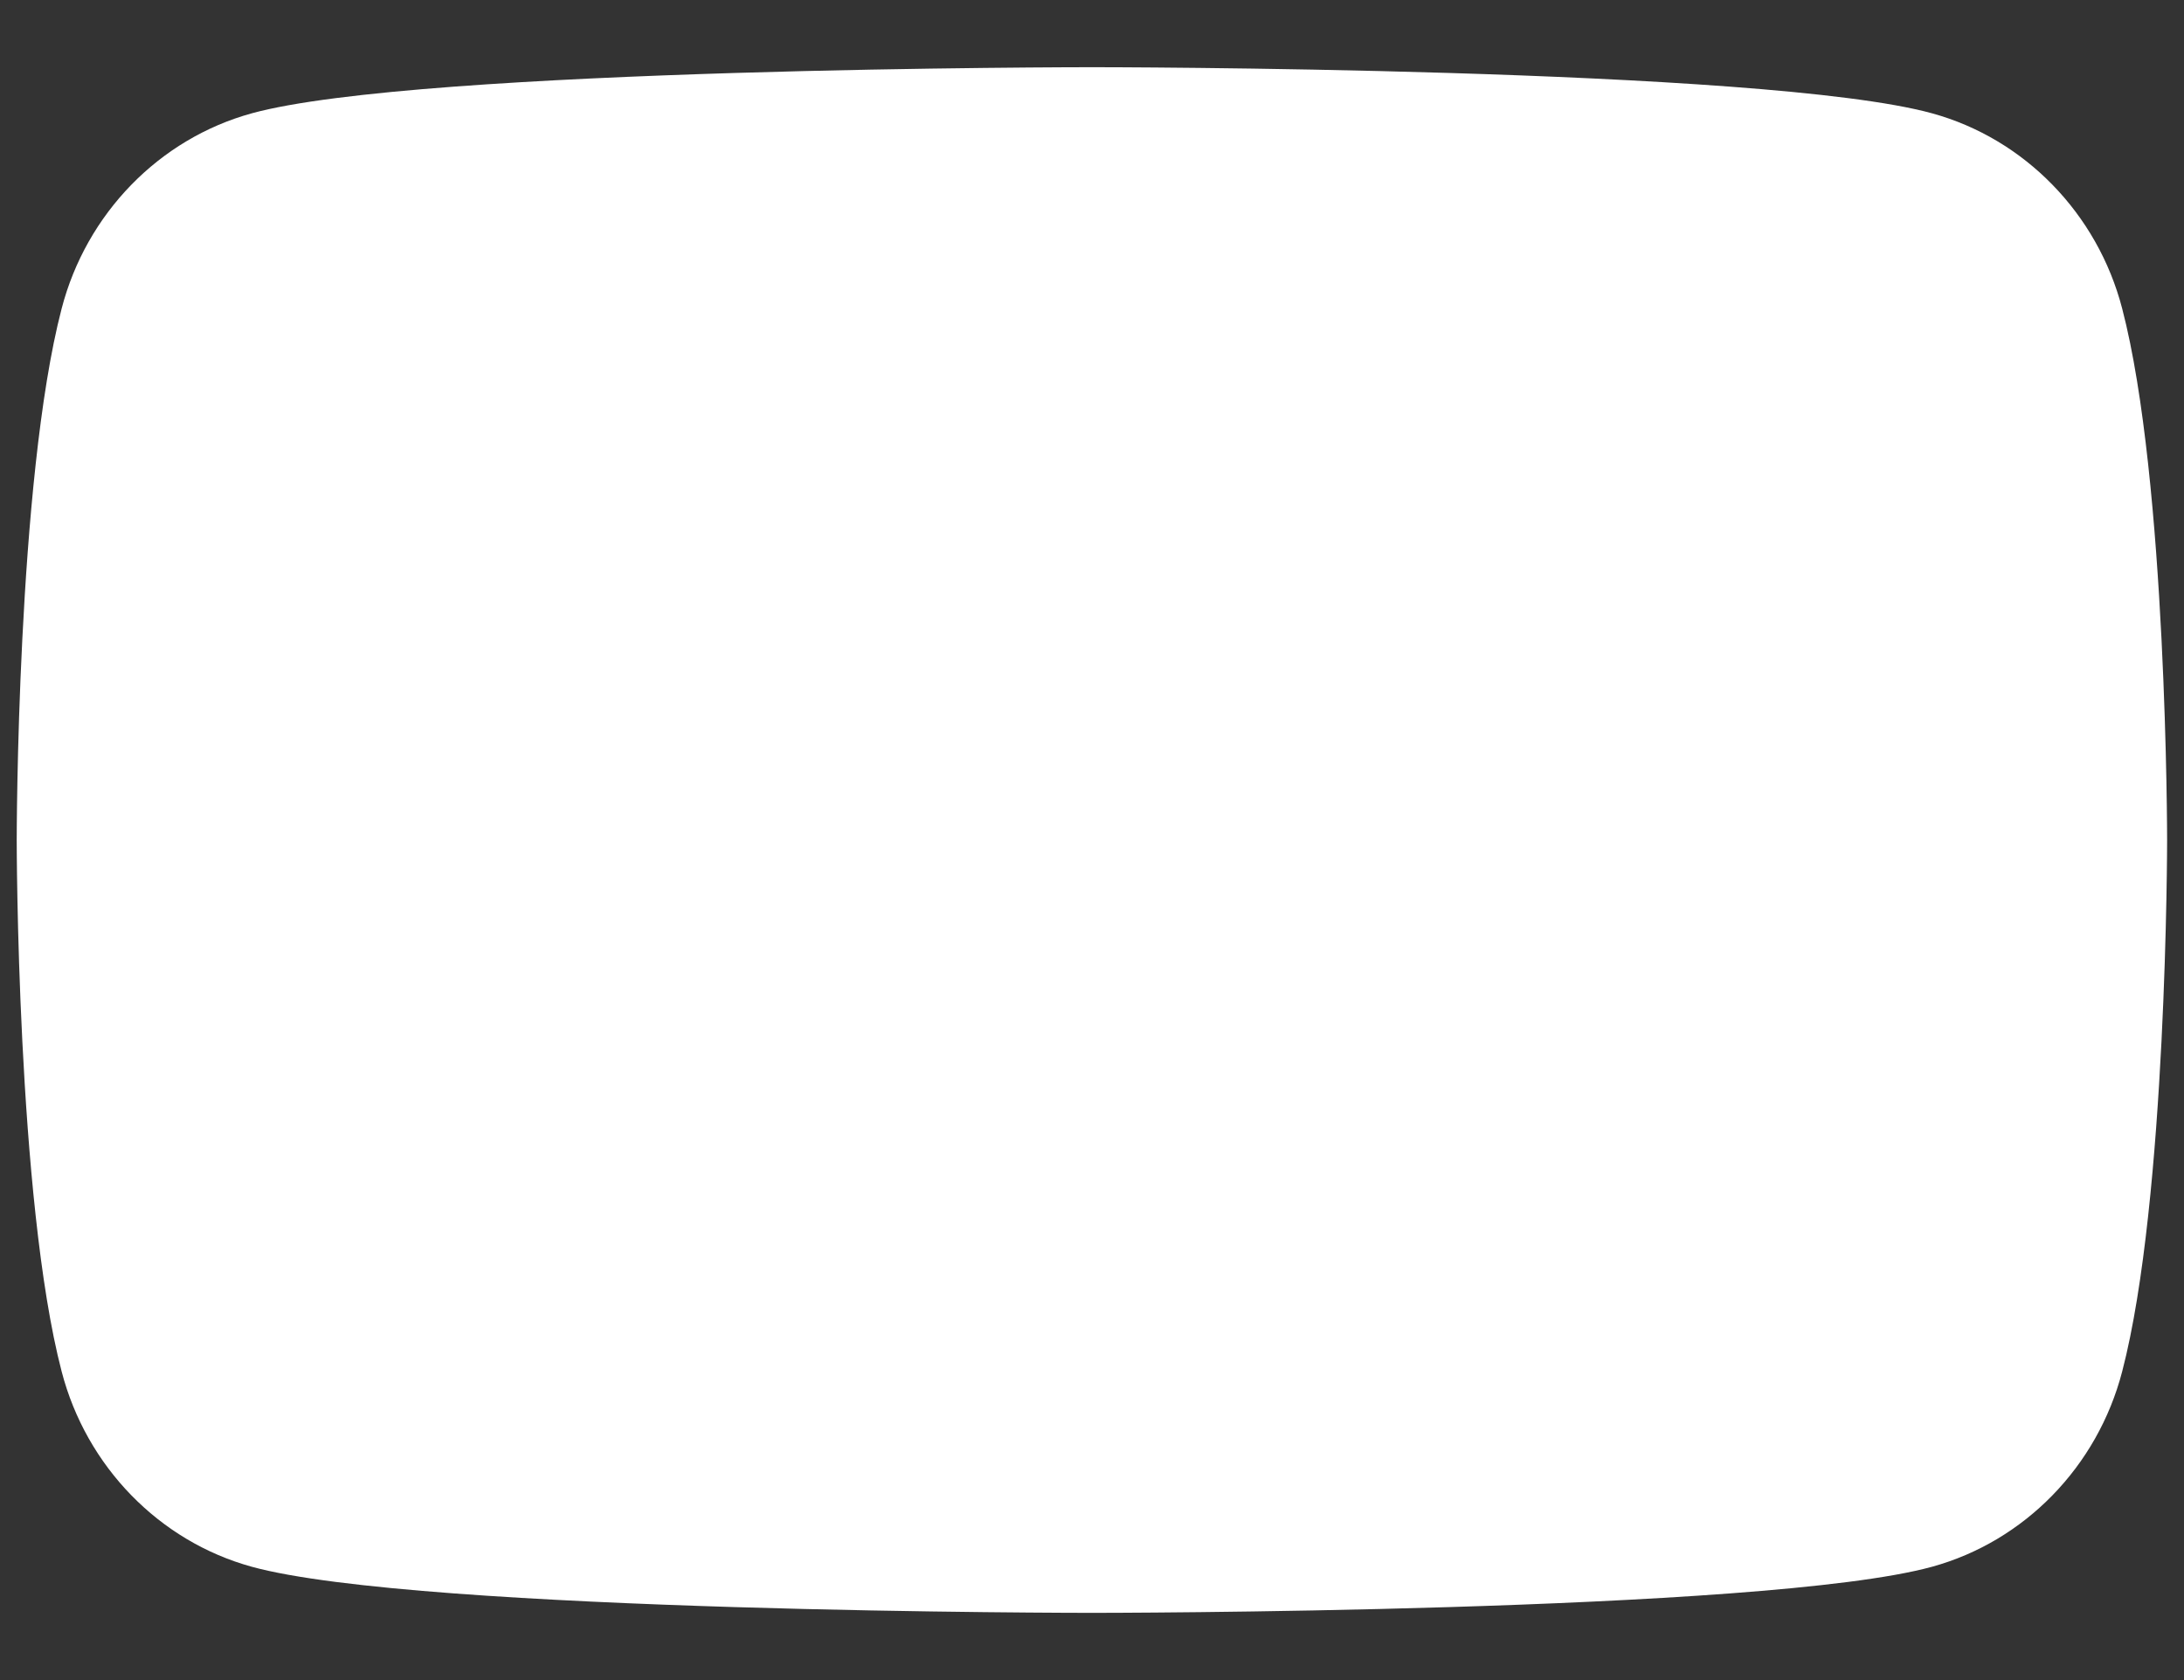 <svg width="26" height="20" viewBox="0 0 26 20" fill="none" xmlns="http://www.w3.org/2000/svg">
<rect x="0" y="0" width="26" height="20" fill="#333333" stroke="none"/>
<path d="M25.264 3.673C24.97 2.542 24.102 1.652 23.001 1.349C21.005 0.8 12.999 0.8 12.999 0.8C12.999 0.8 4.994 0.8 2.997 1.349C1.896 1.652 1.028 2.542 0.734 3.673C0.199 5.723 0.199 10 0.199 10C0.199 10 0.199 14.277 0.734 16.327C1.028 17.458 1.896 18.348 2.997 18.651C4.994 19.2 12.999 19.2 12.999 19.2C12.999 19.2 21.005 19.2 23.001 18.651C24.102 18.348 24.97 17.458 25.264 16.327C25.799 14.277 25.799 10 25.799 10C25.799 10 25.799 5.723 25.264 3.673Z" fill="white"/>
<path d="M10.598 14.4V6.4L16.998 10.4L10.598 14.4Z"/>
</svg>
